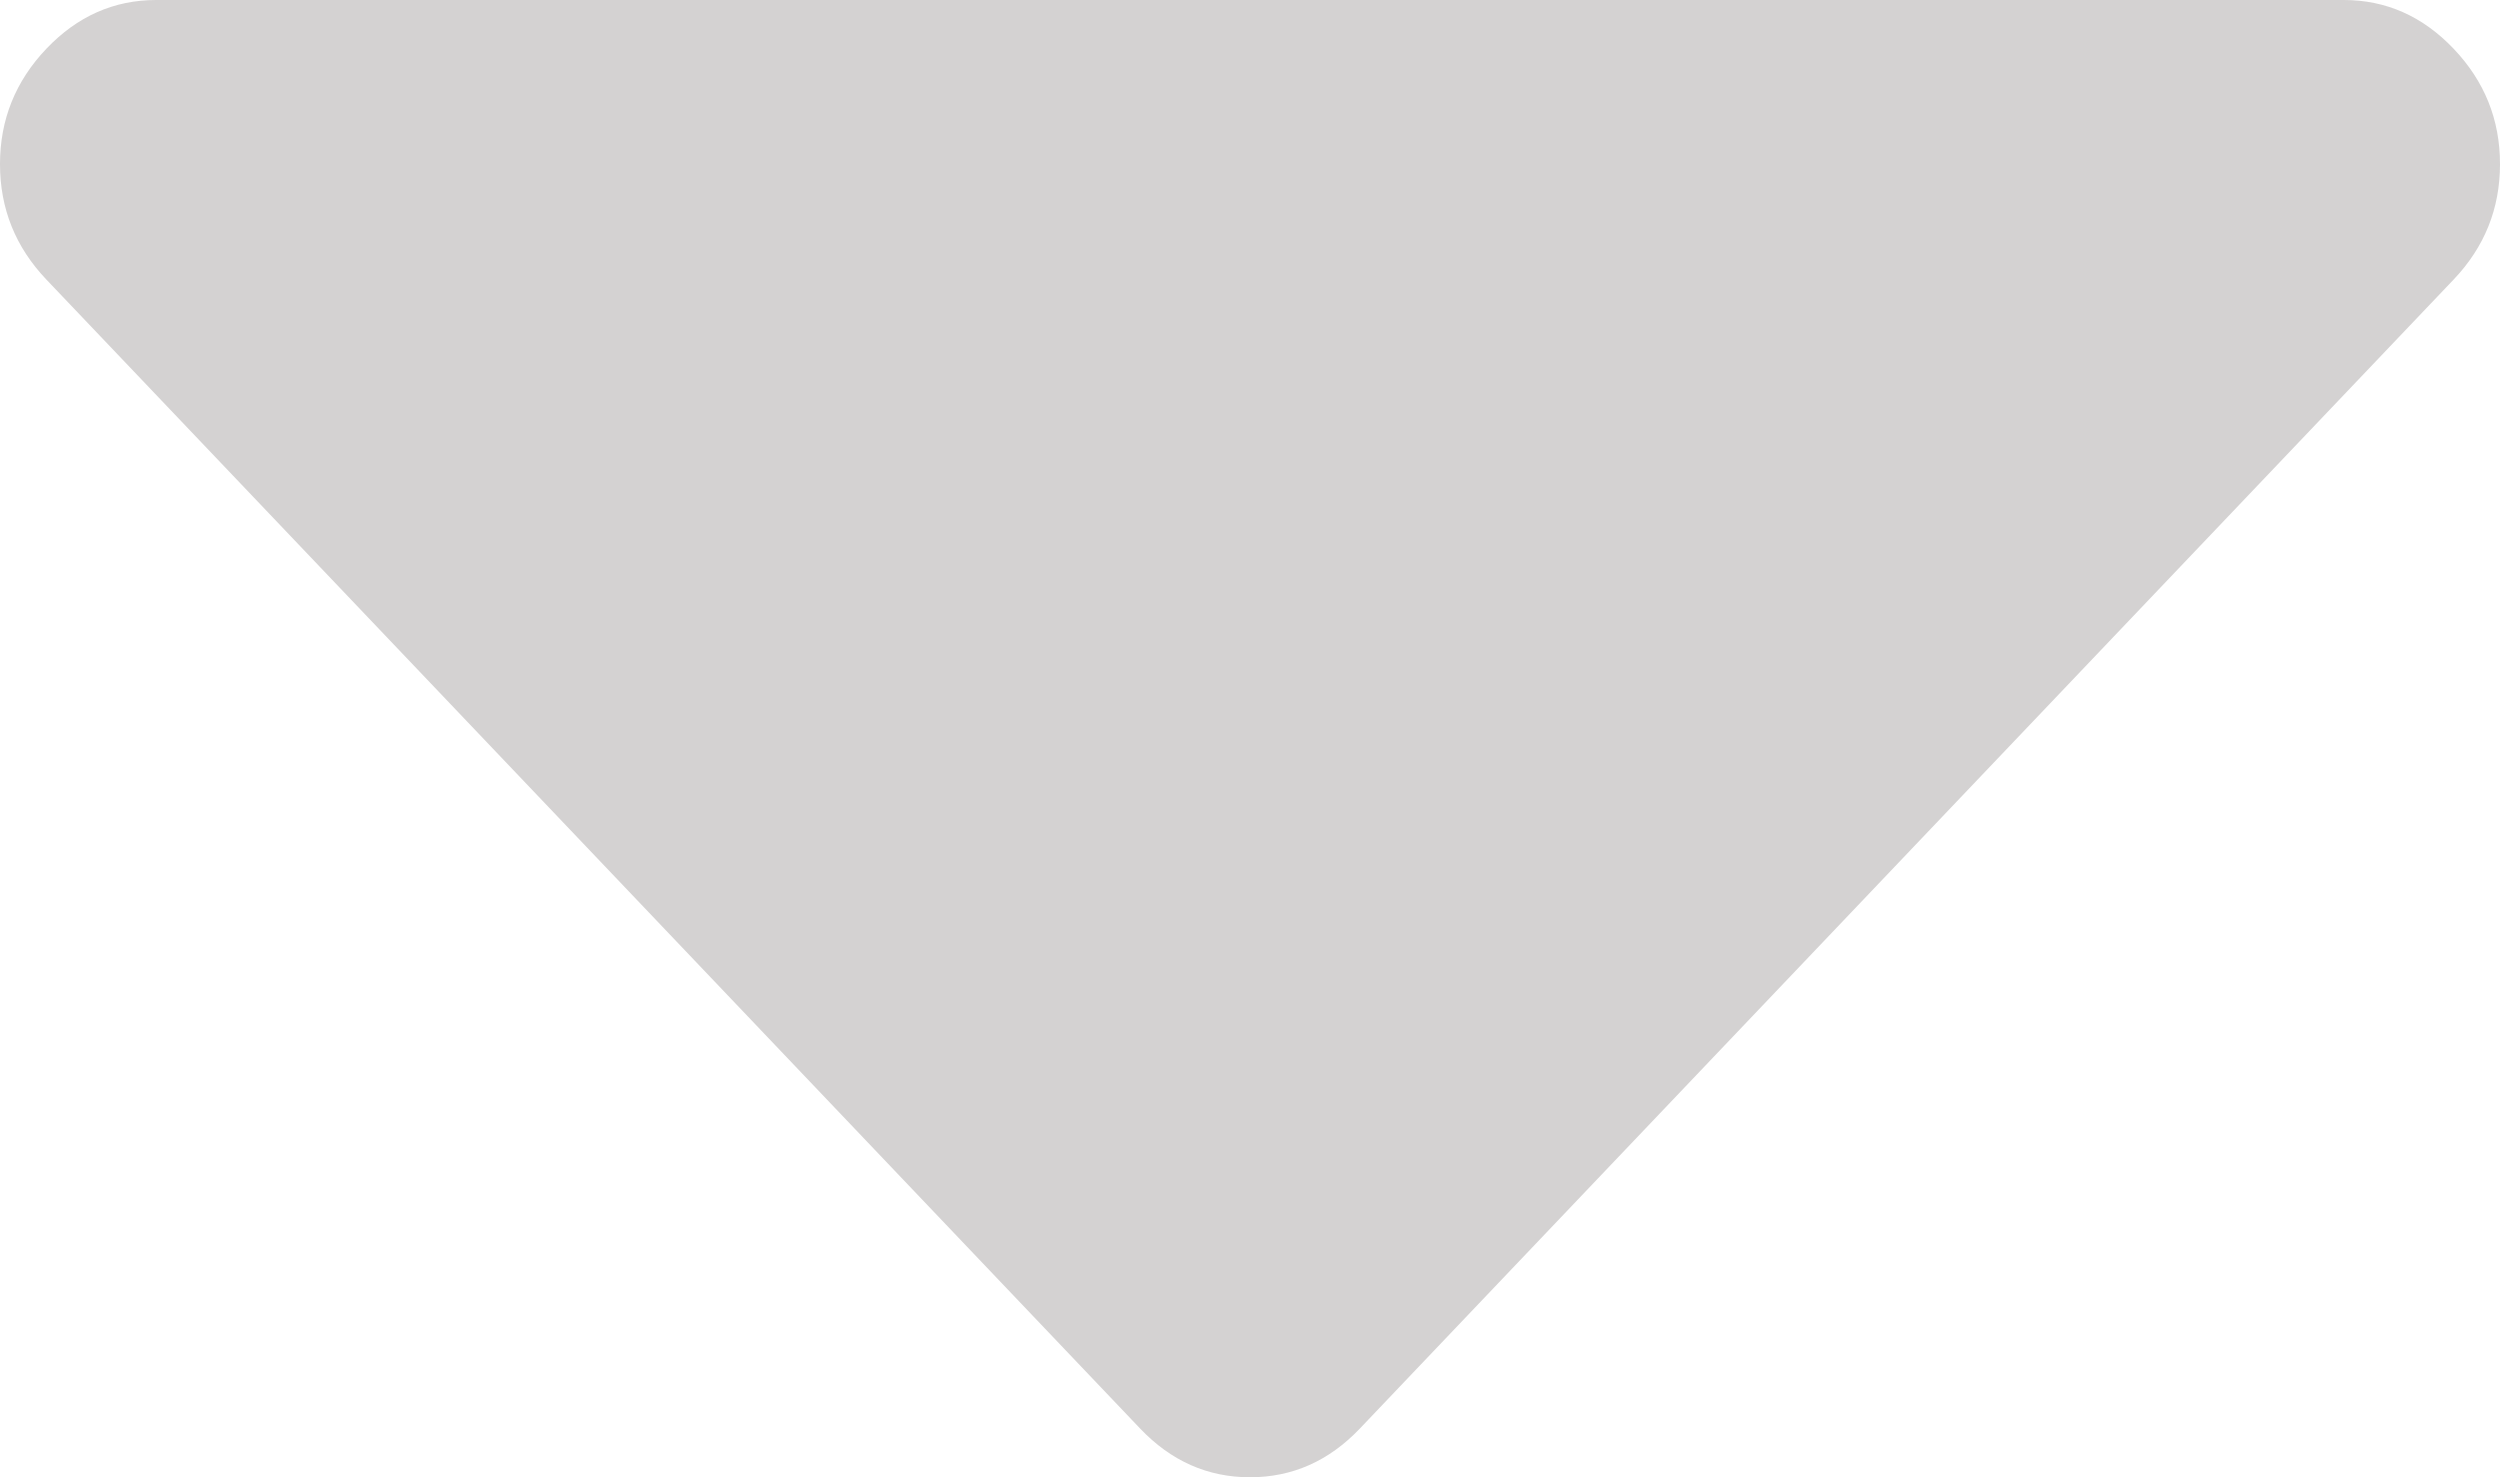 ﻿<?xml version="1.0" encoding="utf-8"?>
<svg version="1.1" xmlns:xlink="http://www.w3.org/1999/xlink" width="22px" height="13px" xmlns="http://www.w3.org/2000/svg">
  <g transform="matrix(1 0 0 1 -213 -1532 )">
    <path d="M 21.592 0.429  C 21.864 0.715  22 1.053  22 1.444  C 22 1.836  21.864 2.174  21.592 2.46  L 11.967 12.571  C 11.695 12.857  11.372 13  11 13  C 10.628 13  10.305 12.857  10.033 12.571  L 0.408 2.46  C 0.136 2.174  0 1.836  0 1.444  C 0 1.053  0.136 0.715  0.408 0.429  C 0.68 0.143  1.003 0  1.375 0  L 20.625 0  C 20.997 0  21.32 0.143  21.592 0.429  Z " fill-rule="nonzero" fill="#d4d2d2" stroke="none" transform="matrix(1 0 0 1 213 1532 )" />
  </g>
</svg>